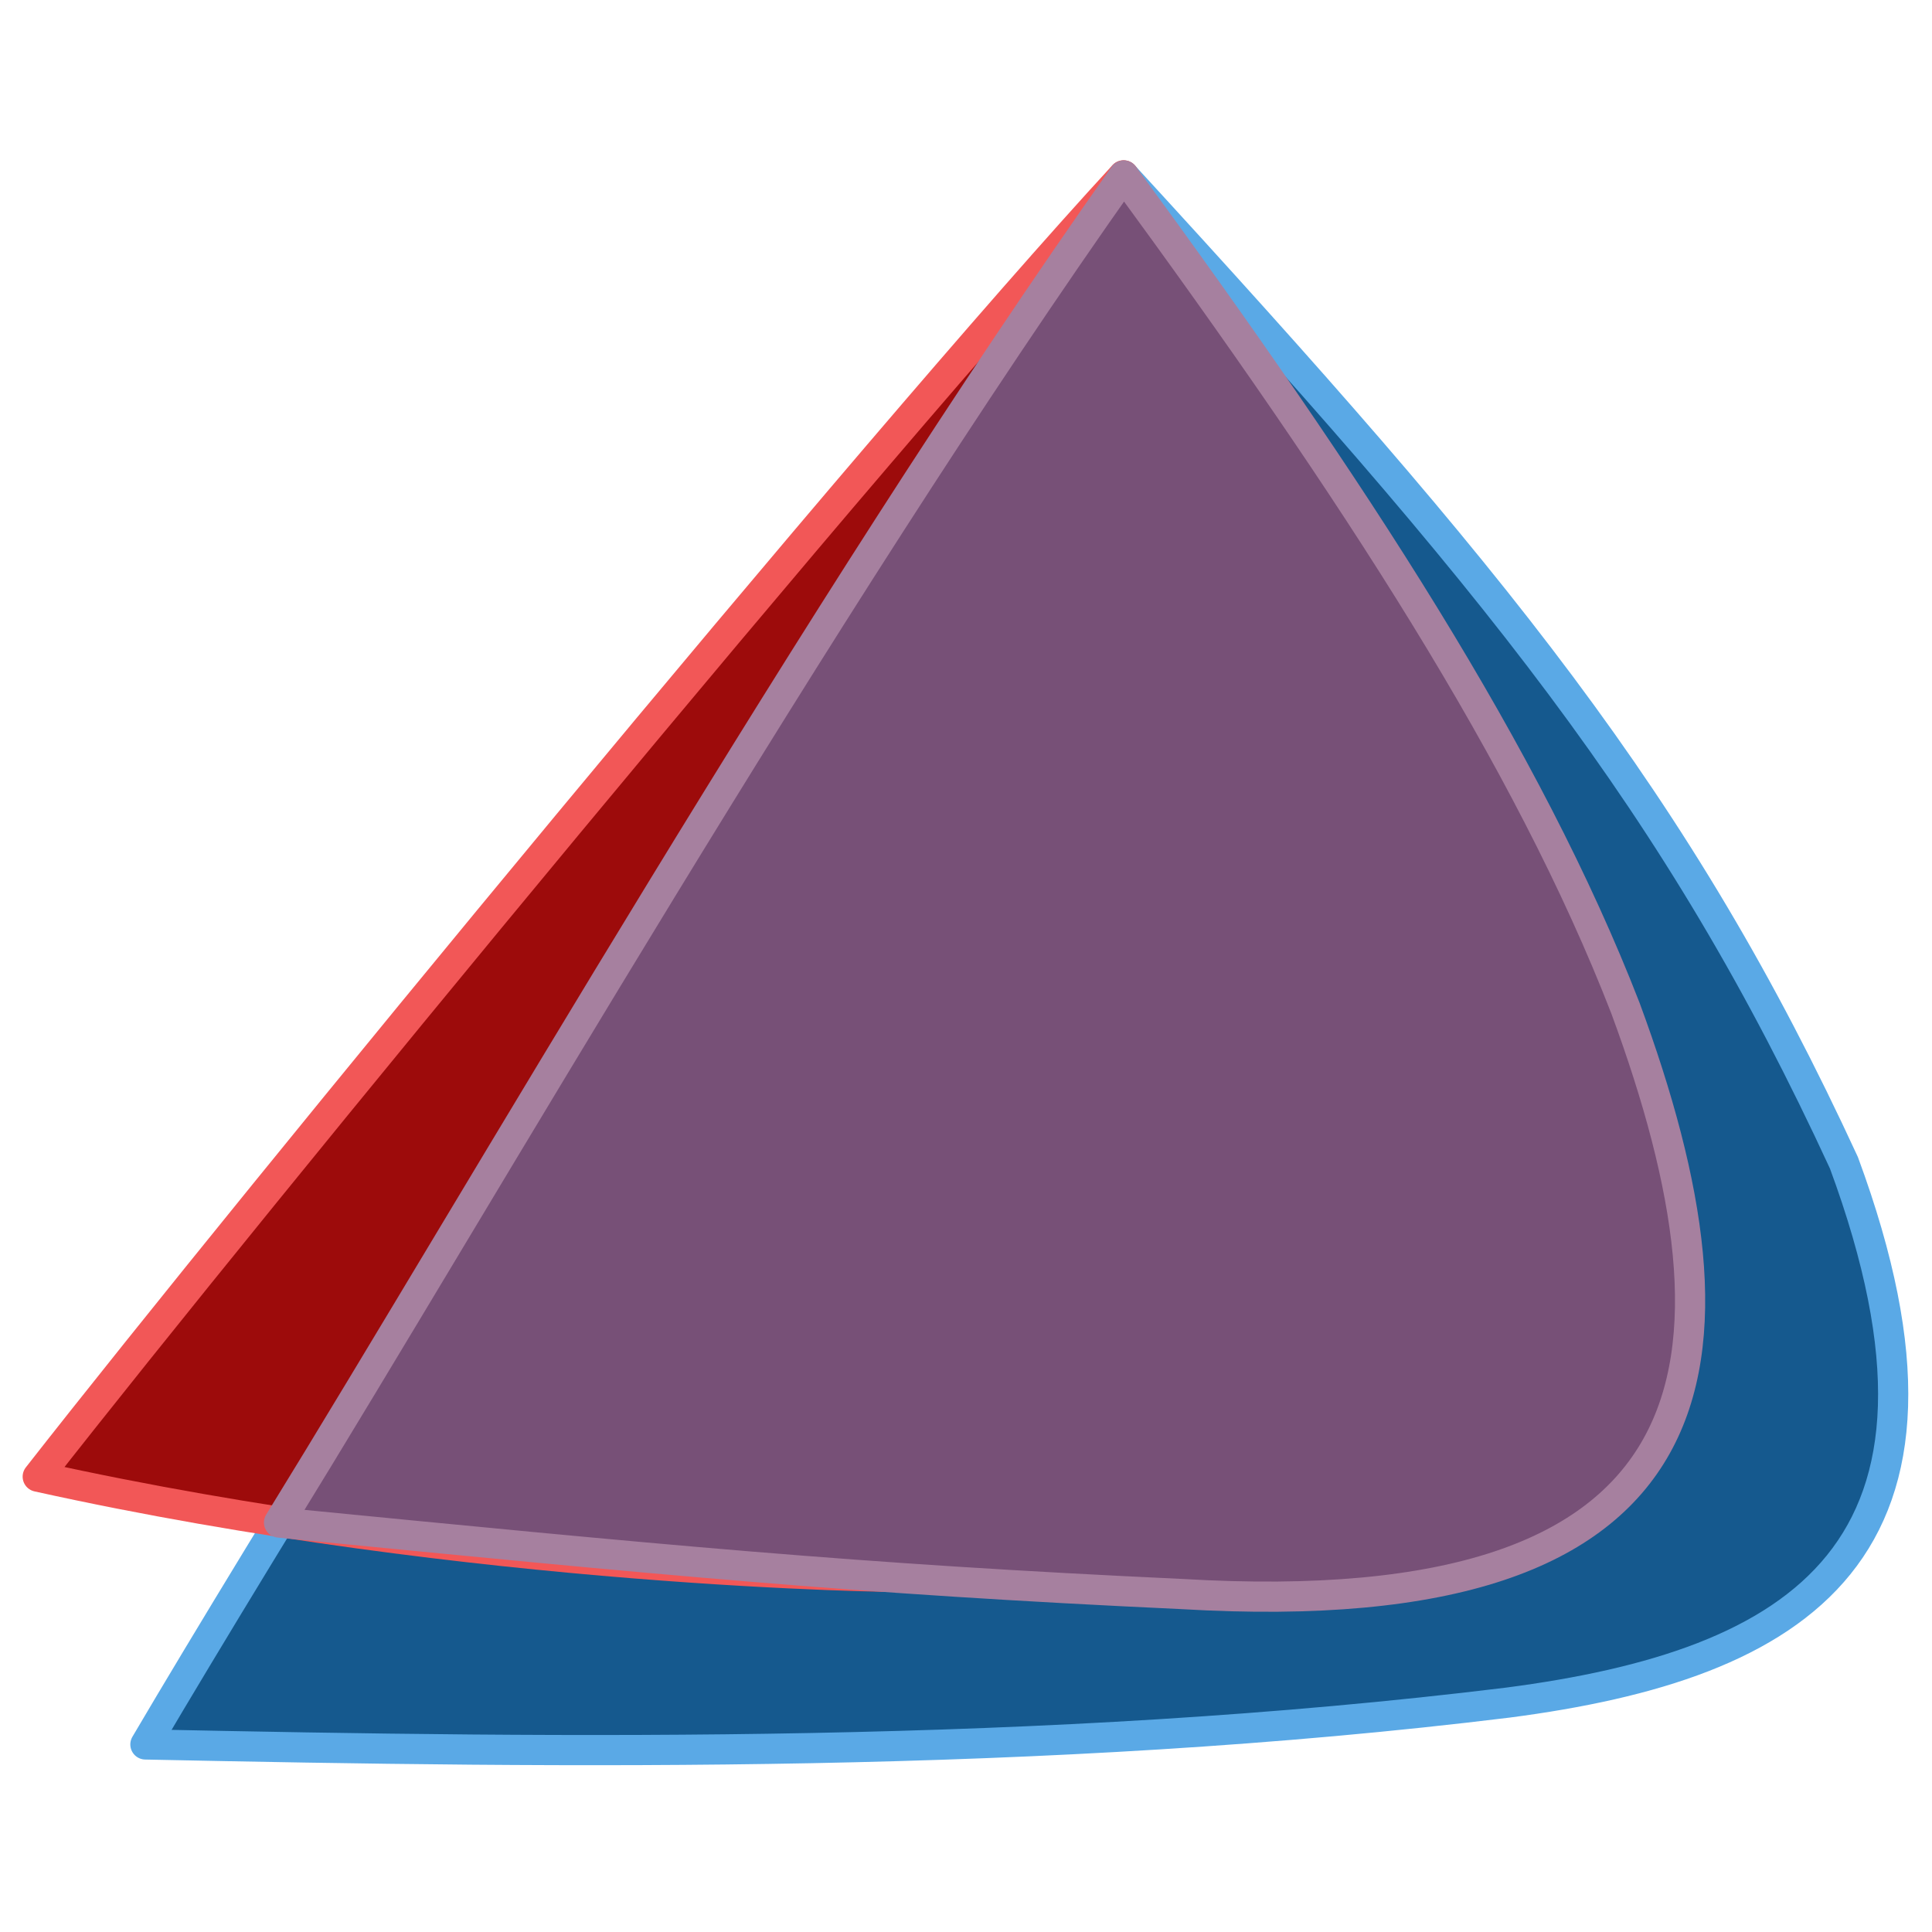 <?xml version="1.0" encoding="UTF-8" standalone="no"?>
<!-- Created with Inkscape (http://www.inkscape.org/) -->

<svg
   width="512"
   height="512"
   viewBox="0 0 135.467 135.467"
   version="1.1"
   id="svg5"
   xml:space="preserve"
   inkscape:version="1.2.2 (b0a8486541, 2022-12-01)"
   sodipodi:docname="os_endeavour_dark.svg"
   inkscape:export-filename="../../icons/256-96/os_arch.png"
   inkscape:export-xdpi="48"
   inkscape:export-ydpi="48"
   xmlns:inkscape="http://www.inkscape.org/namespaces/inkscape"
   xmlns:sodipodi="http://sodipodi.sourceforge.net/DTD/sodipodi-0.dtd"
   xmlns="http://www.w3.org/2000/svg"
   xmlns:svg="http://www.w3.org/2000/svg"><sodipodi:namedview
     id="namedview7"
     pagecolor="#ffffff"
     bordercolor="#000000"
     borderopacity="0.25"
     inkscape:showpageshadow="2"
     inkscape:pageopacity="0.0"
     inkscape:pagecheckerboard="0"
     inkscape:deskcolor="#d1d1d1"
     inkscape:document-units="px"
     showgrid="false"
     showguides="true"
     inkscape:lockguides="false"
     inkscape:zoom="1.28"
     inkscape:cx="274.21875"
     inkscape:cy="269.53125"
     inkscape:window-width="1920"
     inkscape:window-height="1007"
     inkscape:window-x="1920"
     inkscape:window-y="0"
     inkscape:window-maximized="1"
     inkscape:current-layer="svg5"><sodipodi:guide
       position="2.646,135.467"
       orientation="-1,0"
       id="guide20217"
       inkscape:locked="false"
       inkscape:label=""
       inkscape:color="rgb(0,134,229)" /><sodipodi:guide
       position="132.821,135.467"
       orientation="-1,0"
       id="guide20221"
       inkscape:locked="false"
       inkscape:label=""
       inkscape:color="rgb(0,134,229)" /><sodipodi:guide
       position="0,132.821"
       orientation="0,1"
       id="guide20225"
       inkscape:locked="false"
       inkscape:label=""
       inkscape:color="rgb(0,134,229)" /><sodipodi:guide
       position="0,2.646"
       orientation="0,1"
       id="guide20227"
       inkscape:locked="false"
       inkscape:label=""
       inkscape:color="rgb(0,134,229)" /></sodipodi:namedview><defs
     id="defs2"><linearGradient
       id="linearGradient30939"
       inkscape:swatch="solid"><stop
         style="stop-color:#8cd2f2;stop-opacity:1;"
         offset="0"
         id="stop30937" /></linearGradient></defs><path
     style="display:inline;opacity:1;fill:#15598e;fill-opacity:1;fill-rule:evenodd;stroke:#5aa9e6;stroke-width:2.117;stroke-linecap:round;stroke-linejoin:round;stroke-opacity:1"
     d="m 10.196,122.316 c 29.582,0.616 63.116,1.043 95.509,-2.931 20.379,-2.653 33.685,-10.521 23.586,-37.853 -11.696,-25.342 -24.365,-40.764 -50.507,-69.23 0,0 -51.222,80.503 -68.588,110.014 z"
     id="path2502"
     sodipodi:nodetypes="ccccc"
     inkscape:label="blue_shape" /><path
     style="display:inline;opacity:1;fill:#9d0b0b;fill-opacity:1;fill-rule:evenodd;stroke:#f25757;stroke-width:2.117;stroke-linecap:round;stroke-linejoin:round;stroke-opacity:1"
     d="M 78.784,12.296 C 61.114,31.48 17.998,83.923 2.646,103.539 c 30.823,6.818 60.424,7.033 60.424,7.033 L 80.13,20.136 Z"
     id="path386"
     sodipodi:nodetypes="ccccc"
     inkscape:label="red_shape" /><path
     style="display:inline;opacity:1;fill:#775077;fill-opacity:1;fill-rule:evenodd;stroke:#a6809f;stroke-width:2.117;stroke-linecap:round;stroke-linejoin:round;stroke-opacity:1"
     d="M 78.8,12.314 C 94.999,34.424 107.14,53.091 113.977,70.702 123.145,95.549 120.981,114.02 82.88,111.77 59.895,110.709 46.101,109.357 19.565,106.757 33.836,83.583 57.134,42.967 78.8,12.314 Z"
     id="path4940"
     sodipodi:nodetypes="ccccc"
     inkscape:label="violet_shape" /></svg>

